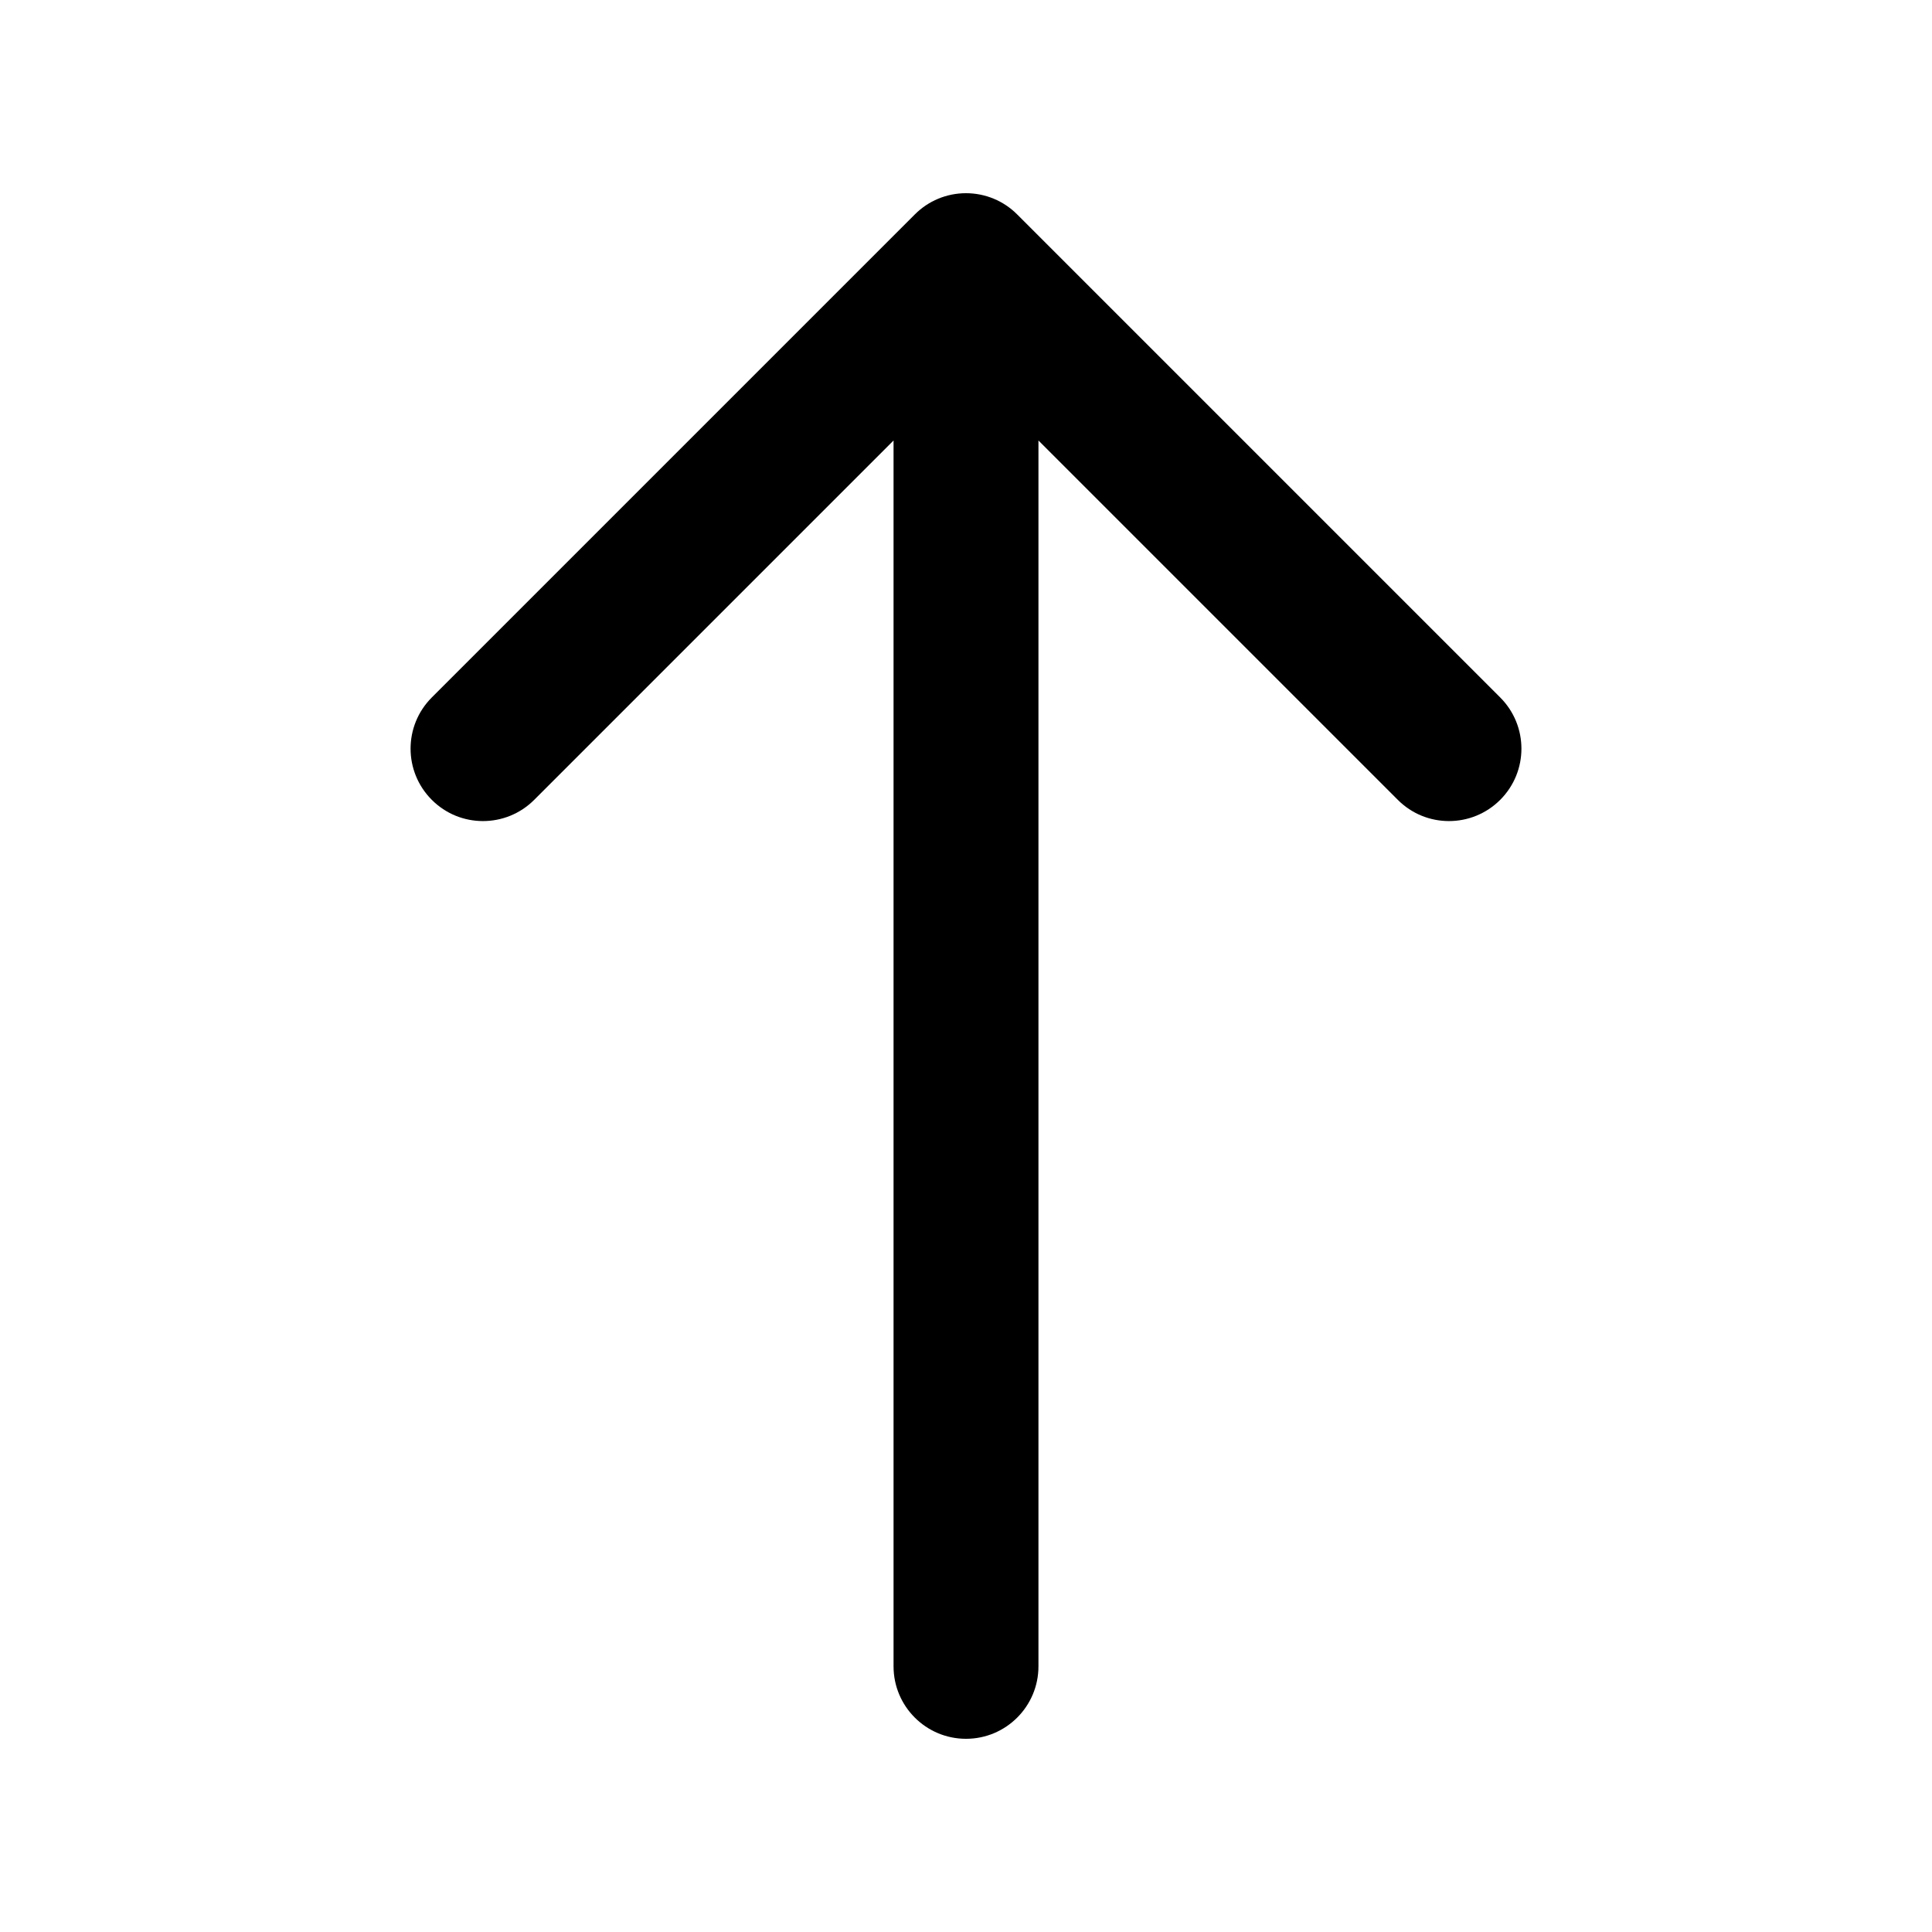 <svg xmlns="http://www.w3.org/2000/svg" viewBox="0 0 20 20"><path fill-rule="evenodd" d="M10 18c-.414 0-.75-.336-.75-.75v-12.69l-3.72 3.72c-.293.293-.768.293-1.06 0-.293-.293-.293-.767 0-1.06l5-5c.14-.141.33-.22.53-.22.199 0 .39.079.53.22l5 5c.293.293.293.767 0 1.06-.293.293-.768.293-1.06 0l-3.72-3.72v12.69c0 .414-.336.75-.75.75Z"/></svg>